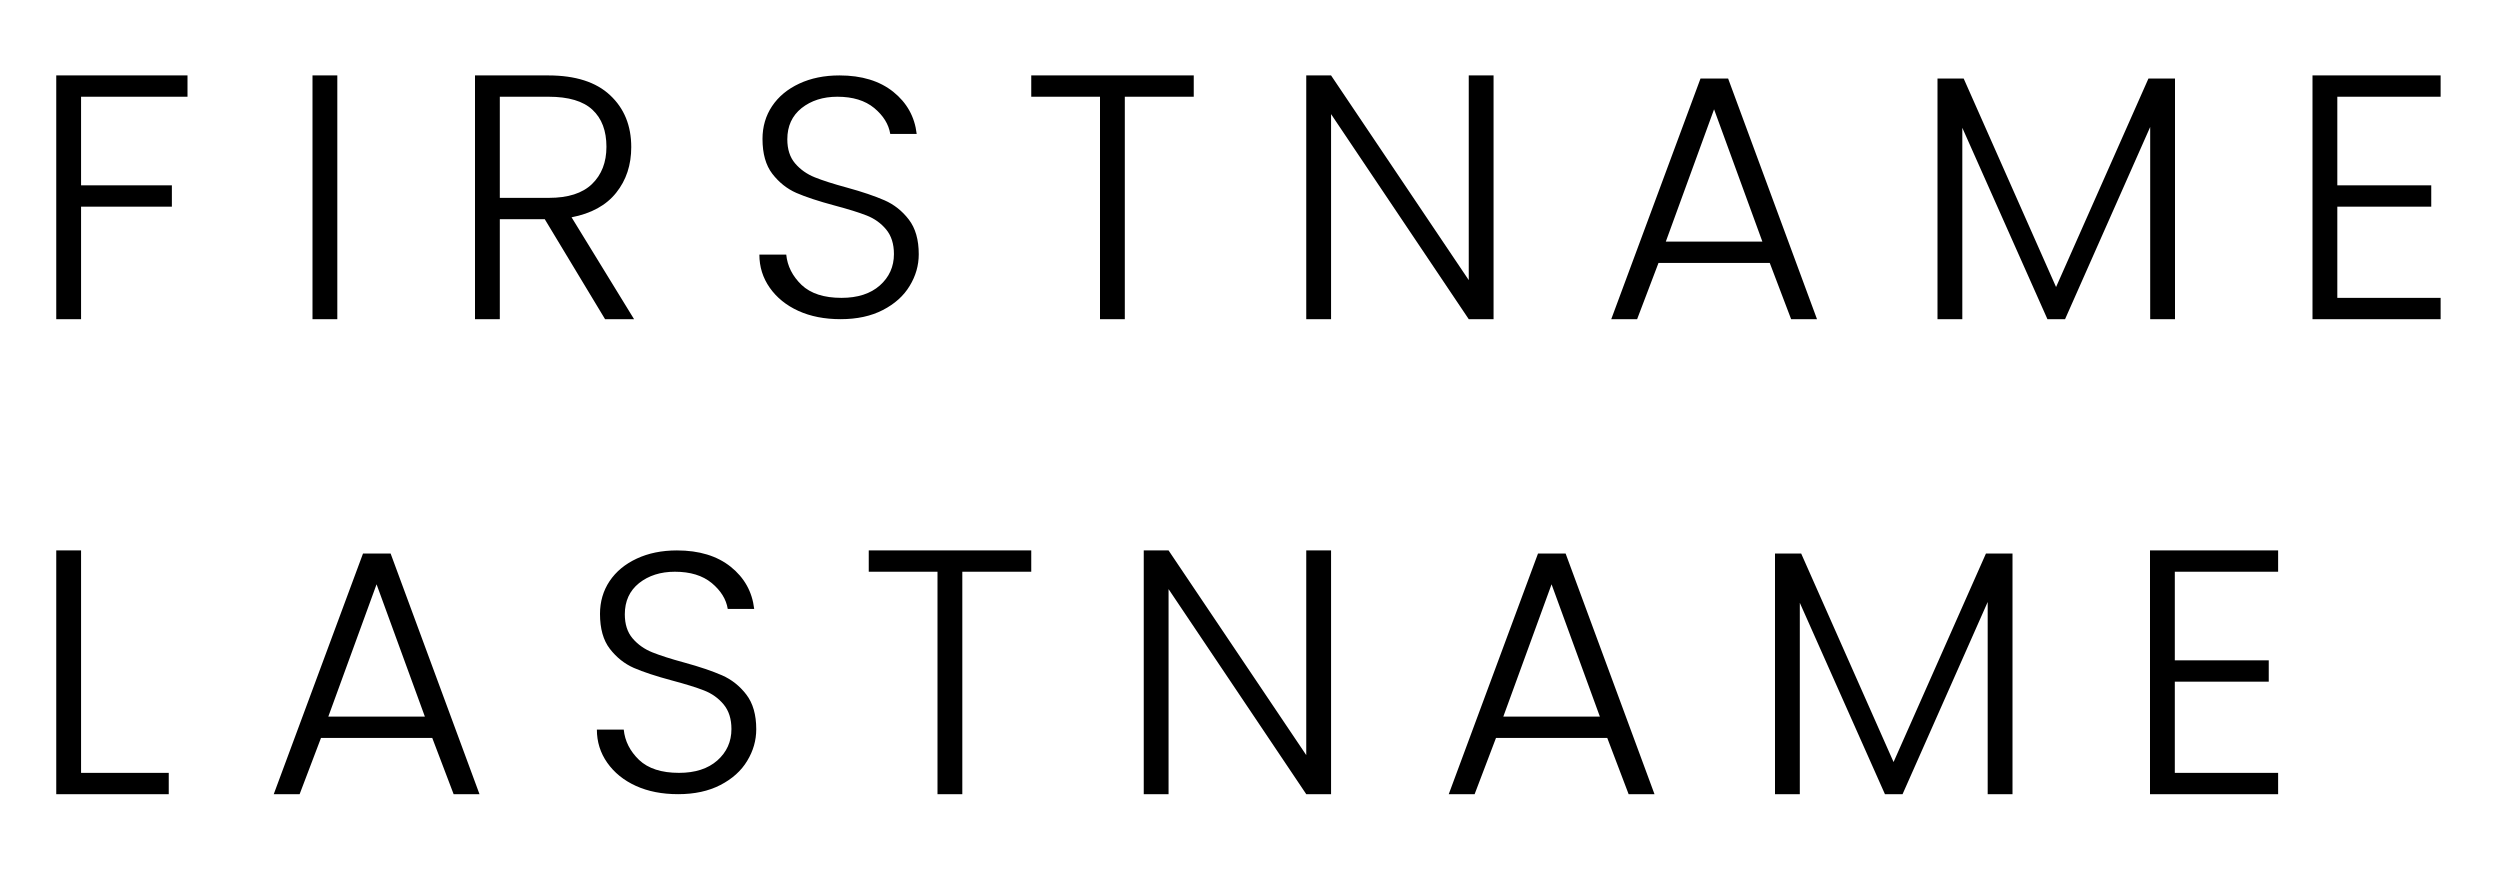 <?xml version="1.0" encoding="UTF-8" standalone="no"?>
<!DOCTYPE svg PUBLIC "-//W3C//DTD SVG 20010904//EN"
              "http://www.w3.org/TR/2001/REC-SVG-20010904/DTD/svg10.dtd">

<svg xmlns="http://www.w3.org/2000/svg"
     width="1.333in" height="0.467in"
     viewBox="0 0 400 140">
  <path id="Pfad"
        fill="black" stroke="none" stroke-width="1"
        d="M 30.00,12.00
           C 30.00,12.00 30.00,15.41 30.00,15.41
             30.00,15.41 12.97,15.41 12.97,15.41
             12.97,15.41 12.97,29.59 12.97,29.59
             12.97,29.59 27.50,29.59 27.50,29.59
             27.50,29.59 27.50,33.00 27.50,33.00
             27.50,33.00 12.97,33.00 12.97,33.00
             12.97,33.00 12.97,51.00 12.97,51.00
             12.97,51.00 9.00,51.00 9.00,51.00
             9.00,51.00 9.00,12.00 9.00,12.00
             9.00,12.00 30.00,12.00 30.00,12.00 Z
           M 53.97,12.00
           C 53.97,12.00 53.97,51.00 53.97,51.00
             53.97,51.00 50.00,51.00 50.00,51.00
             50.00,51.00 50.00,12.00 50.00,12.00
             50.00,12.00 53.97,12.00 53.97,12.00 Z
           M 96.81,51.00
           C 96.81,51.00 87.16,35.00 87.16,35.00
             87.16,35.00 79.97,35.00 79.97,35.00
             79.97,35.00 79.97,51.00 79.97,51.00
             79.97,51.00 76.00,51.00 76.00,51.00
             76.00,51.00 76.00,12.00 76.00,12.00
             76.00,12.00 87.72,12.00 87.72,12.00
             92.07,12.00 95.38,13.06 97.62,15.17
             99.88,17.28 101.00,20.04 101.00,23.47
             101.00,26.32 100.20,28.76 98.59,30.77
             96.99,32.78 94.61,34.09 91.45,34.70
             91.45,34.70 101.45,51.00 101.45,51.00
             101.45,51.00 96.81,51.00 96.81,51.00 Z
           M 79.97,31.59
           C 79.97,31.59 87.83,31.59 87.83,31.59
             90.88,31.59 93.18,30.86 94.72,29.38
             96.26,27.89 97.03,25.90 97.03,23.42
             97.03,20.86 96.29,18.89 94.80,17.50
             93.32,16.11 90.97,15.41 87.77,15.41
             87.77,15.41 79.97,15.41 79.97,15.41
             79.97,15.41 79.97,31.59 79.97,31.59 Z
           M 134.50,51.00
           C 131.94,51.00 129.68,50.56 127.73,49.67
             125.80,48.79 124.27,47.55 123.16,45.97
             122.05,44.39 121.50,42.62 121.50,40.67
             121.50,40.67 125.80,40.67 125.80,40.67
             125.98,42.51 126.80,44.12 128.25,45.52
             129.71,46.90 131.84,47.59 134.64,47.59
             137.22,47.59 139.27,46.93 140.77,45.61
             142.27,44.28 143.03,42.60 143.03,40.58
             143.03,38.95 142.61,37.64 141.78,36.64
             140.95,35.64 139.91,34.90 138.66,34.41
             137.41,33.92 135.70,33.39 133.52,32.81
             130.95,32.12 128.92,31.45 127.42,30.80
             125.92,30.14 124.64,29.12 123.58,27.75
             122.52,26.38 122.00,24.51 122.00,22.16
             122.00,20.20 122.51,18.45 123.53,16.92
             124.56,15.38 126.01,14.18 127.88,13.31
             129.74,12.44 131.88,12.00 134.31,12.00
             137.88,12.00 140.74,12.88 142.92,14.62
             145.10,16.37 146.35,18.61 146.67,21.36
             146.67,21.36 142.44,21.36 142.44,21.36
             142.19,19.81 141.33,18.43 139.88,17.22
             138.41,16.01 136.45,15.41 133.98,15.41
             131.69,15.41 129.78,16.02 128.25,17.23
             126.73,18.45 125.97,20.11 125.97,22.22
             125.97,23.81 126.38,25.10 127.22,26.08
             128.06,27.06 129.11,27.80 130.38,28.31
             131.63,28.81 133.34,29.36 135.48,29.94
             137.97,30.62 139.98,31.31 141.52,31.98
             143.05,32.65 144.35,33.68 145.41,35.06
             146.47,36.44 147.00,38.29 147.00,40.61
             147.00,42.39 146.52,44.08 145.55,45.67
             144.59,47.27 143.16,48.55 141.27,49.53
             139.38,50.51 137.12,51.00 134.50,51.00 Z
           M 191.00,12.00
           C 191.00,12.00 191.00,15.41 191.00,15.41
             191.00,15.41 179.97,15.41 179.97,15.41
             179.97,15.41 179.97,51.00 179.97,51.00
             179.97,51.00 176.00,51.00 176.00,51.00
             176.00,51.00 176.00,15.41 176.00,15.41
             176.00,15.41 165.00,15.41 165.00,15.41
             165.00,15.41 165.00,12.00 165.00,12.00
             165.00,12.00 191.00,12.00 191.00,12.00 Z
           M 238.97,51.00
           C 238.97,51.00 235.00,51.00 235.00,51.00
             235.00,51.00 212.97,18.19 212.97,18.19
             212.97,18.19 212.97,51.00 212.97,51.00
             212.97,51.00 209.00,51.00 209.00,51.00
             209.00,51.00 209.00,12.00 209.00,12.00
             209.00,12.00 212.97,12.00 212.97,12.00
             212.97,12.00 235.00,44.75 235.00,44.75
             235.00,44.75 235.00,12.00 235.00,12.00
             235.00,12.00 238.97,12.00 238.97,12.00
             238.97,12.00 238.97,51.00 238.97,51.00 Z
           M 283.16,42.00
           C 283.16,42.00 265.36,42.00 265.36,42.00
             265.36,42.00 261.94,51.00 261.94,51.00
             261.94,51.00 257.80,51.00 257.80,51.00
             257.80,51.00 272.08,12.50 272.08,12.50
             272.08,12.50 276.50,12.50 276.50,12.50
             276.50,12.50 290.72,51.00 290.72,51.00
             290.72,51.00 286.58,51.00 286.58,51.00
             286.58,51.00 283.16,42.00 283.16,42.00 Z
           M 281.98,38.59
           C 281.98,38.59 274.25,17.42 274.25,17.42
             274.25,17.42 266.53,38.59 266.53,38.59
             266.53,38.59 281.98,38.59 281.98,38.59 Z
           M 348.00,12.50
           C 348.00,12.50 348.00,51.00 348.00,51.00
             348.00,51.00 344.03,51.00 344.03,51.00
             344.03,51.00 344.03,20.25 344.03,20.25
             344.03,20.25 330.41,51.00 330.41,51.00
             330.41,51.00 327.59,51.00 327.59,51.00
             327.59,51.00 313.97,20.38 313.97,20.38
             313.97,20.38 313.97,51.00 313.97,51.00
             313.97,51.00 310.00,51.00 310.00,51.00
             310.00,51.00 310.00,12.50 310.00,12.50
             310.00,12.50 314.19,12.50 314.19,12.50
             314.19,12.50 328.97,45.86 328.97,45.86
             328.97,45.86 343.75,12.50 343.75,12.50
             343.75,12.50 348.00,12.50 348.00,12.50 Z
           M 373.97,15.41
           C 373.97,15.41 373.97,29.59 373.97,29.59
             373.97,29.59 389.00,29.59 389.00,29.59
             389.00,29.59 389.00,33.00 389.00,33.00
             389.00,33.00 373.97,33.00 373.97,33.00
             373.97,33.00 373.97,47.59 373.97,47.59
             373.97,47.59 390.50,47.59 390.50,47.59
             390.50,47.59 390.50,51.00 390.50,51.00
             390.50,51.00 370.00,51.00 370.00,51.00
             370.00,51.00 370.00,12.00 370.00,12.00
             370.00,12.00 390.50,12.00 390.50,12.00
             390.50,12.00 390.50,15.41 390.50,15.41
             390.50,15.41 373.97,15.41 373.97,15.41 Z
           M 12.97,123.59
           C 12.97,123.59 27.00,123.59 27.00,123.59
             27.00,123.59 27.00,127.00 27.00,127.00
             27.00,127.00 9.00,127.00 9.00,127.00
             9.00,127.00 9.00,88.00 9.00,88.00
             9.00,88.00 12.97,88.00 12.97,88.00
             12.97,88.00 12.97,123.59 12.97,123.59 Z
           M 69.16,118.00
           C 69.16,118.00 51.36,118.00 51.36,118.00
             51.36,118.00 47.94,127.00 47.94,127.00
             47.94,127.00 43.80,127.00 43.80,127.00
             43.80,127.00 58.08,88.50 58.08,88.50
             58.08,88.50 62.50,88.50 62.50,88.50
             62.50,88.50 76.72,127.00 76.72,127.00
             76.72,127.00 72.58,127.00 72.58,127.00
             72.58,127.00 69.16,118.00 69.16,118.00 Z
           M 67.98,114.59
           C 67.98,114.59 60.25,93.42 60.25,93.42
             60.25,93.42 52.53,114.59 52.53,114.59
             52.53,114.59 67.98,114.59 67.98,114.59 Z
           M 108.50,127.00
           C 105.94,127.00 103.68,126.56 101.73,125.67
             99.80,124.79 98.27,123.55 97.16,121.97
             96.05,120.39 95.50,118.62 95.50,116.67
             95.50,116.67 99.80,116.67 99.80,116.67
             99.98,118.51 100.80,120.12 102.25,121.52
             103.71,122.90 105.84,123.59 108.64,123.59
             111.22,123.59 113.27,122.93 114.77,121.61
             116.27,120.28 117.03,118.60 117.03,116.58
             117.03,114.95 116.61,113.64 115.78,112.64
             114.95,111.64 113.91,110.90 112.66,110.41
             111.41,109.92 109.70,109.39 107.52,108.81
             104.95,108.12 102.92,107.45 101.42,106.80
             99.92,106.14 98.64,105.12 97.58,103.75
             96.52,102.38 96.00,100.51 96.00,98.16
             96.00,96.20 96.51,94.45 97.53,92.92
             98.56,91.38 100.01,90.18 101.88,89.31
             103.74,88.44 105.88,88.00 108.31,88.00
             111.88,88.00 114.74,88.88 116.92,90.62
             119.10,92.37 120.35,94.61 120.67,97.36
             120.67,97.36 116.44,97.36 116.44,97.36
             116.19,95.81 115.33,94.43 113.88,93.22
             112.41,92.01 110.45,91.41 107.98,91.41
             105.69,91.41 103.78,92.02 102.25,93.23
             100.73,94.45 99.97,96.11 99.97,98.22
             99.97,99.81 100.38,101.10 101.22,102.08
             102.06,103.06 103.11,103.80 104.38,104.31
             105.63,104.81 107.34,105.36 109.48,105.94
             111.97,106.62 113.98,107.31 115.52,107.98
             117.05,108.65 118.35,109.68 119.41,111.06
             120.47,112.44 121.00,114.29 121.00,116.61
             121.00,118.39 120.52,120.08 119.55,121.67
             118.59,123.27 117.16,124.55 115.27,125.53
             113.38,126.51 111.12,127.00 108.50,127.00 Z
           M 165.00,88.00
           C 165.00,88.00 165.00,91.41 165.00,91.41
             165.00,91.41 153.97,91.41 153.97,91.41
             153.97,91.41 153.97,127.00 153.97,127.00
             153.97,127.00 150.00,127.00 150.00,127.00
             150.00,127.00 150.00,91.41 150.00,91.41
             150.00,91.41 139.00,91.41 139.00,91.41
             139.00,91.41 139.00,88.00 139.00,88.00
             139.00,88.00 165.00,88.00 165.00,88.00 Z
           M 212.97,127.00
           C 212.97,127.00 209.00,127.00 209.00,127.00
             209.00,127.00 186.97,94.19 186.97,94.19
             186.97,94.19 186.97,127.00 186.97,127.00
             186.97,127.00 183.00,127.00 183.00,127.00
             183.00,127.00 183.00,88.00 183.00,88.00
             183.00,88.00 186.97,88.00 186.97,88.00
             186.97,88.00 209.00,120.75 209.00,120.75
             209.00,120.75 209.00,88.00 209.00,88.00
             209.00,88.00 212.97,88.00 212.97,88.00
             212.97,88.00 212.97,127.00 212.97,127.00 Z
           M 257.16,118.00
           C 257.16,118.00 239.36,118.00 239.36,118.00
             239.36,118.00 235.94,127.00 235.94,127.00
             235.94,127.00 231.80,127.00 231.80,127.00
             231.80,127.00 246.08,88.50 246.08,88.50
             246.08,88.50 250.50,88.50 250.50,88.50
             250.50,88.50 264.72,127.00 264.72,127.00
             264.72,127.00 260.58,127.00 260.58,127.00
             260.58,127.00 257.16,118.00 257.16,118.00 Z
           M 255.98,114.59
           C 255.98,114.59 248.25,93.42 248.25,93.42
             248.25,93.42 240.53,114.59 240.53,114.59
             240.53,114.59 255.98,114.59 255.98,114.59 Z
           M 322.00,88.50
           C 322.00,88.50 322.00,127.00 322.00,127.00
             322.00,127.00 318.03,127.00 318.03,127.00
             318.03,127.00 318.03,96.25 318.03,96.25
             318.03,96.25 304.41,127.00 304.41,127.00
             304.41,127.00 301.59,127.00 301.59,127.00
             301.59,127.00 287.97,96.38 287.97,96.38
             287.97,96.38 287.97,127.00 287.97,127.00
             287.97,127.00 284.00,127.00 284.00,127.00
             284.00,127.00 284.00,88.50 284.00,88.50
             284.00,88.50 288.19,88.50 288.19,88.50
             288.19,88.50 302.97,121.86 302.97,121.86
             302.97,121.86 317.75,88.50 317.75,88.50
             317.75,88.50 322.00,88.50 322.00,88.50 Z
           M 347.97,91.41
           C 347.97,91.41 347.97,105.59 347.97,105.59
             347.97,105.59 363.00,105.59 363.00,105.59
             363.00,105.59 363.00,109.00 363.00,109.00
             363.00,109.00 347.97,109.00 347.97,109.00
             347.97,109.00 347.97,123.59 347.97,123.59
             347.97,123.59 364.50,123.59 364.50,123.59
             364.50,123.59 364.50,127.00 364.50,127.00
             364.50,127.00 344.00,127.00 344.00,127.00
             344.00,127.00 344.00,88.00 344.00,88.00
             344.00,88.00 364.50,88.00 364.50,88.00
             364.50,88.00 364.50,91.41 364.50,91.41
             364.50,91.41 347.97,91.41 347.97,91.41 Z" />
</svg>
